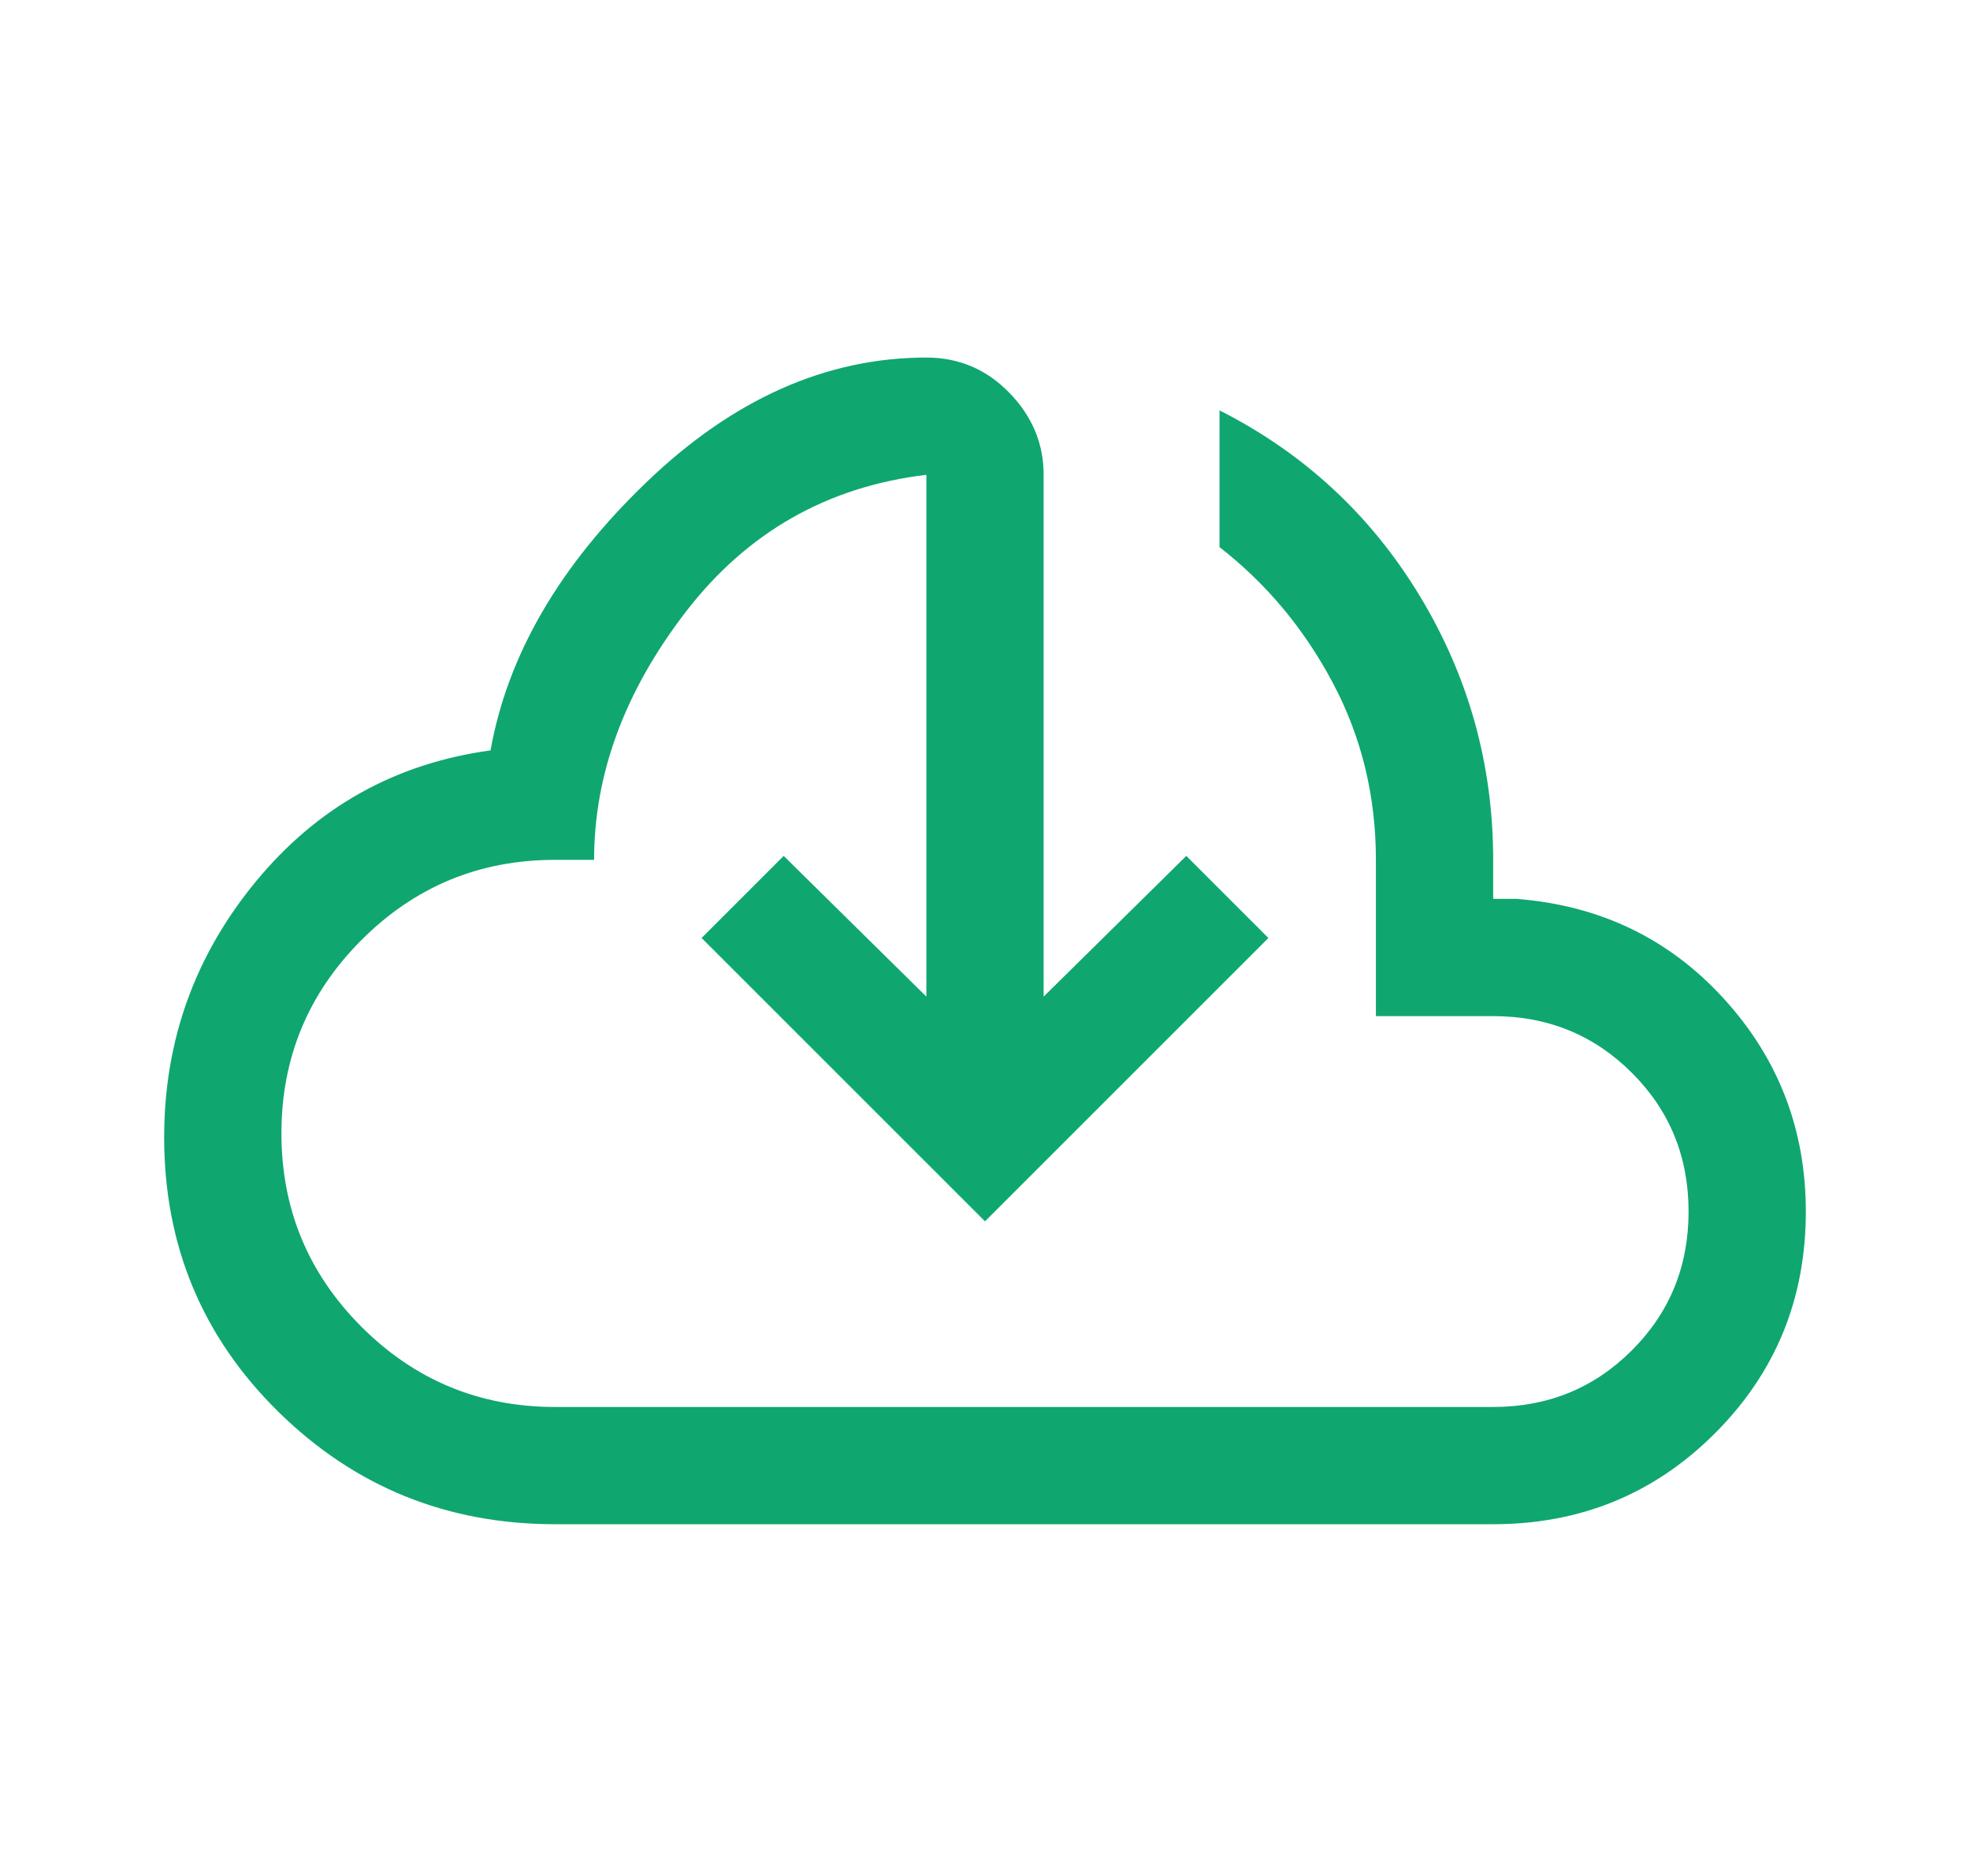 <svg width="21" height="20" viewBox="0 0 21 20" fill="none" xmlns="http://www.w3.org/2000/svg">
<mask id="mask0_568_5930" style="mask-type:alpha" maskUnits="userSpaceOnUse" x="0" y="0" width="21" height="20">
<rect x="0.5" width="20" height="20" fill="#D9D9D9"/>
</mask>
<g mask="url(#mask0_568_5930)">
<path d="M5.917 16.25C4.764 16.25 3.781 15.851 2.968 15.052C2.156 14.253 1.75 13.278 1.75 12.125C1.75 11.097 2.076 10.188 2.729 9.396C3.382 8.604 4.215 8.139 5.229 8C5.41 6.986 5.962 6.035 6.886 5.146C7.809 4.257 8.806 3.812 9.875 3.812C10.222 3.812 10.517 3.938 10.76 4.188C11.003 4.438 11.125 4.729 11.125 5.062V10.625L12.646 9.125L13.521 10L10.5 13.021L7.479 10L8.354 9.125L9.875 10.625V5.062C8.819 5.188 7.965 5.674 7.312 6.521C6.66 7.368 6.333 8.25 6.333 9.167H5.917C5.111 9.167 4.424 9.451 3.854 10.021C3.285 10.59 3 11.278 3 12.083C3 12.889 3.285 13.576 3.854 14.146C4.424 14.715 5.111 15 5.917 15H15.917C16.5 15 16.993 14.799 17.396 14.396C17.799 13.993 18 13.5 18 12.917C18 12.333 17.799 11.84 17.396 11.438C16.993 11.035 16.5 10.833 15.917 10.833H14.667V9.167C14.667 8.486 14.514 7.857 14.208 7.281C13.903 6.705 13.5 6.222 13 5.833V4.375C13.903 4.833 14.614 5.493 15.135 6.354C15.656 7.215 15.917 8.153 15.917 9.167V9.583H16.167C17.056 9.653 17.792 10.007 18.375 10.646C18.958 11.285 19.25 12.042 19.25 12.917C19.25 13.847 18.927 14.635 18.281 15.281C17.635 15.927 16.847 16.25 15.917 16.25H5.917Z" fill="#0FA76F"/>
</g>
</svg>
